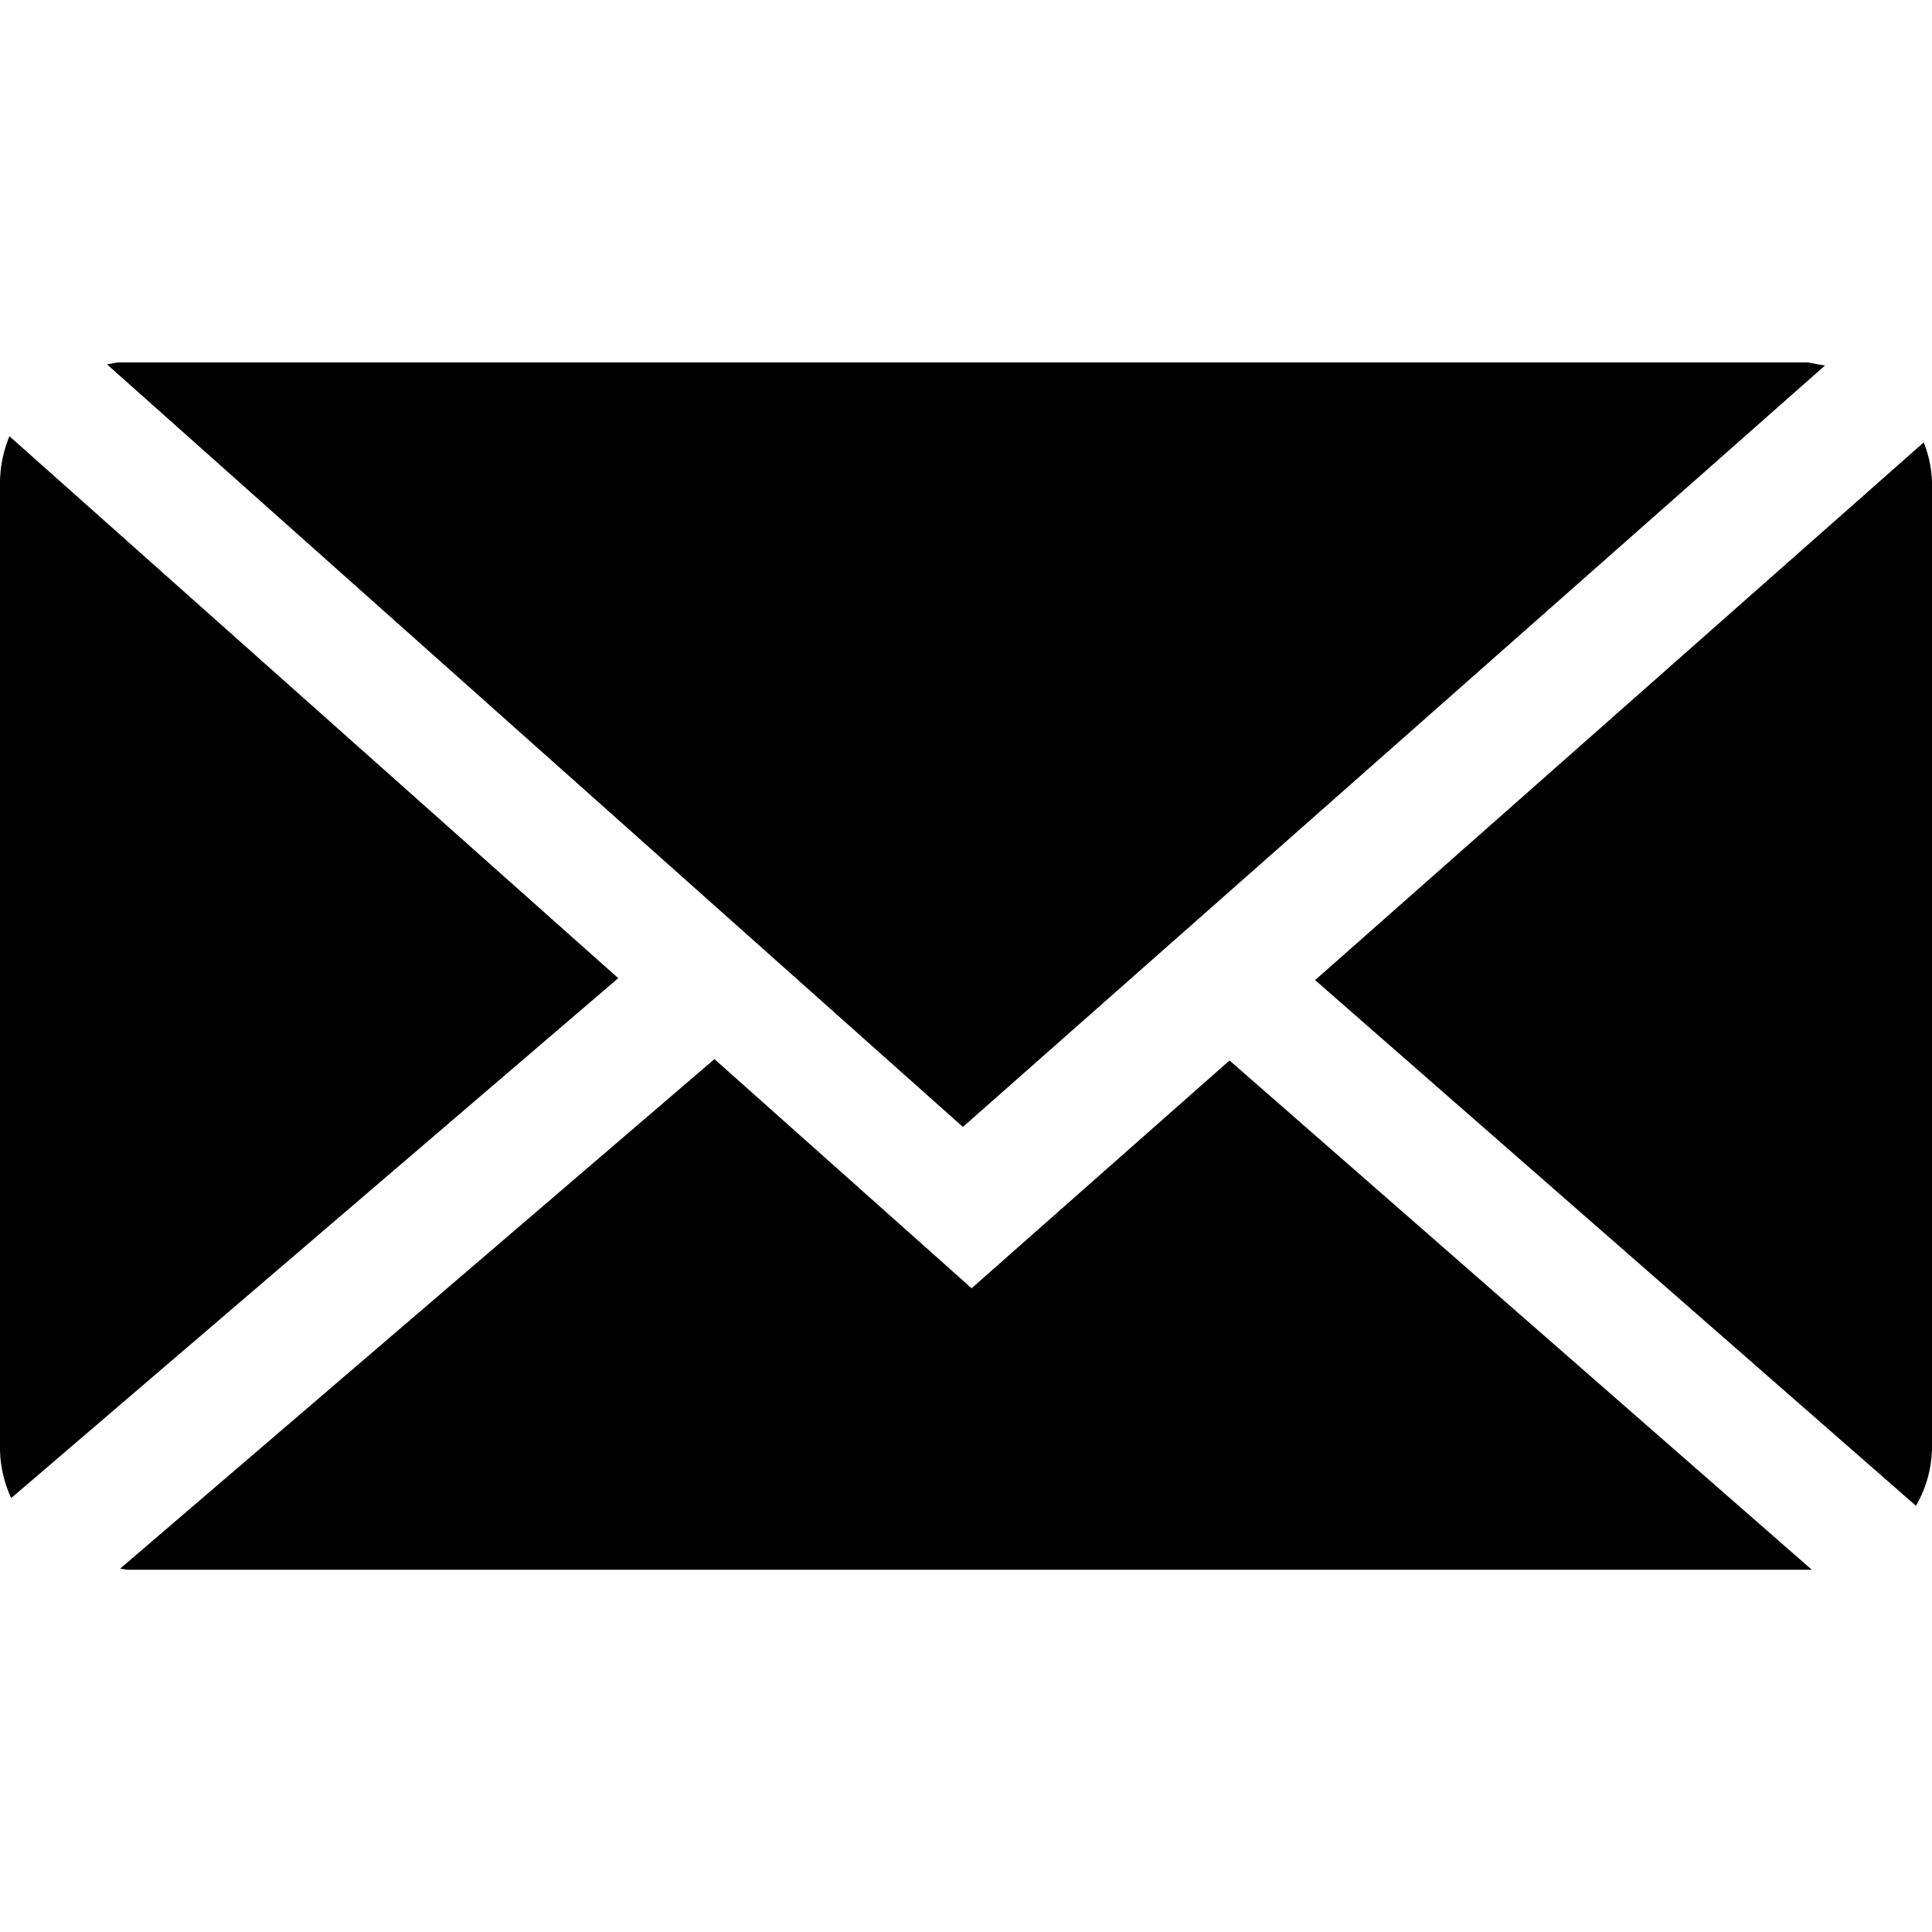 <svg id="Layer_1" data-name="Layer 1" xmlns="http://www.w3.org/2000/svg" xmlns:xlink="http://www.w3.org/1999/xlink" viewBox="0 0 100 100"><defs><style>.cls-1{fill:none;}.cls-2{clip-path:url(#clip-path);}</style><clipPath id="clip-path"><rect class="cls-1" y="18.75" width="100" height="62.5"/></clipPath></defs><title>mail-black</title><polygon points="6.08 18.76 5.54 18.86 49.84 58.33 94.46 18.92 93.57 18.76 6.08 18.76"/><g class="cls-2"><path d="M99.57,22.9,68.07,50.73l31.1,27.21A6.18,6.18,0,0,0,100,75V25a5.92,5.92,0,0,0-.43-2.1"/><path d="M.49,22.58A6.32,6.32,0,0,0,0,25V75a6.22,6.22,0,0,0,.58,2.54L32,50.63Z"/></g><polygon points="6.22 81.19 6.56 81.25 93.78 81.25 63.64 54.89 50.29 66.68 36.98 54.82 6.22 81.19"/></svg>